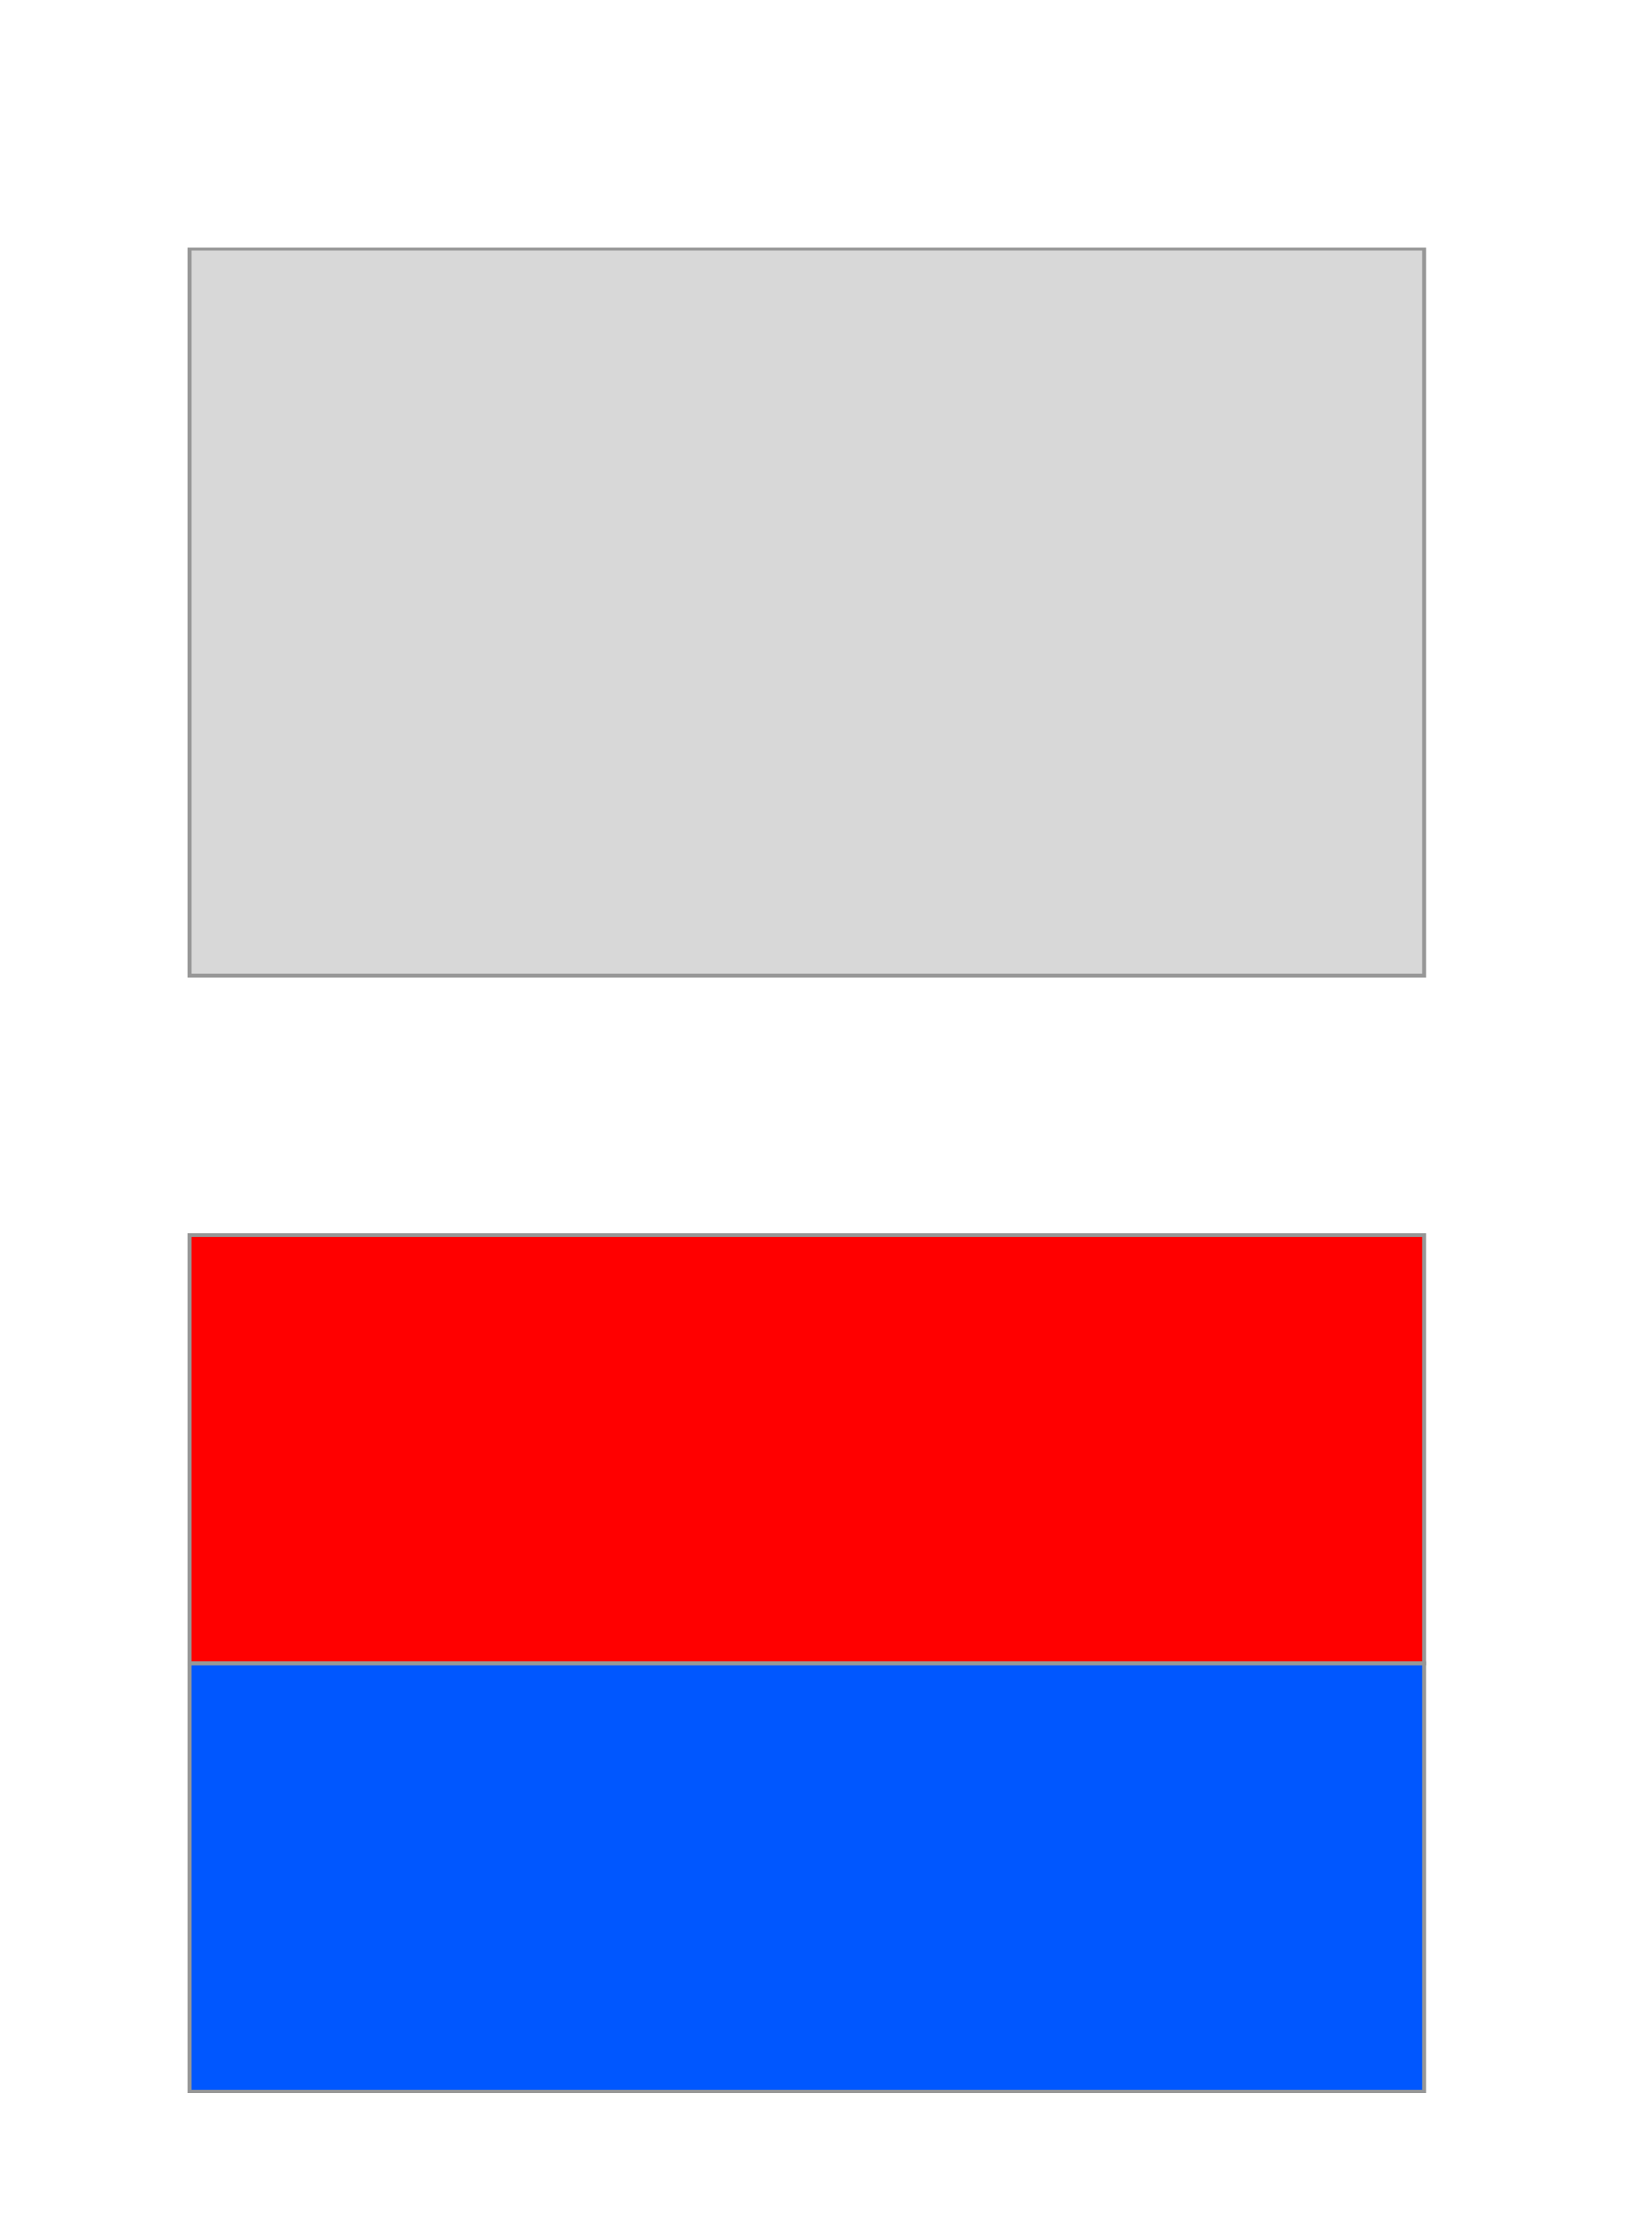 <?xml version="1.0" encoding="UTF-8"?>
<svg width="471px" height="635px" viewBox="0 0 471 635" version="1.1" xmlns="http://www.w3.org/2000/svg" xmlns:xlink="http://www.w3.org/1999/xlink">
    <!-- Generator: sketchtool 63 (101010) - https://sketch.com -->
    <title>Artboard3</title>
    <desc>Created with sketchtool.</desc>
    <g id="Page-1" stroke="none" stroke-width="1" fill="none" fill-rule="evenodd">
        <g id="Artboard3" stroke="#979797">
            <g id="uppergroup" transform="translate(54, 71)" fill="#D8D8D8">
                <rect id="Rect" x="0" y="0" width="352" height="207"></rect>
            </g>
            <g id="lowergroup" transform="translate(54, 352)" fill="#FF0000">
                <rect id="Rect" x="0" y="0" width="352" height="122"></rect>
            </g>
            <g id="lowestgroup" transform="translate(54, 474)" fill="#0057FF">
                <rect id="Rect" x="0" y="0" width="352" height="122"></rect>
            </g>
        </g>
    </g>
</svg>